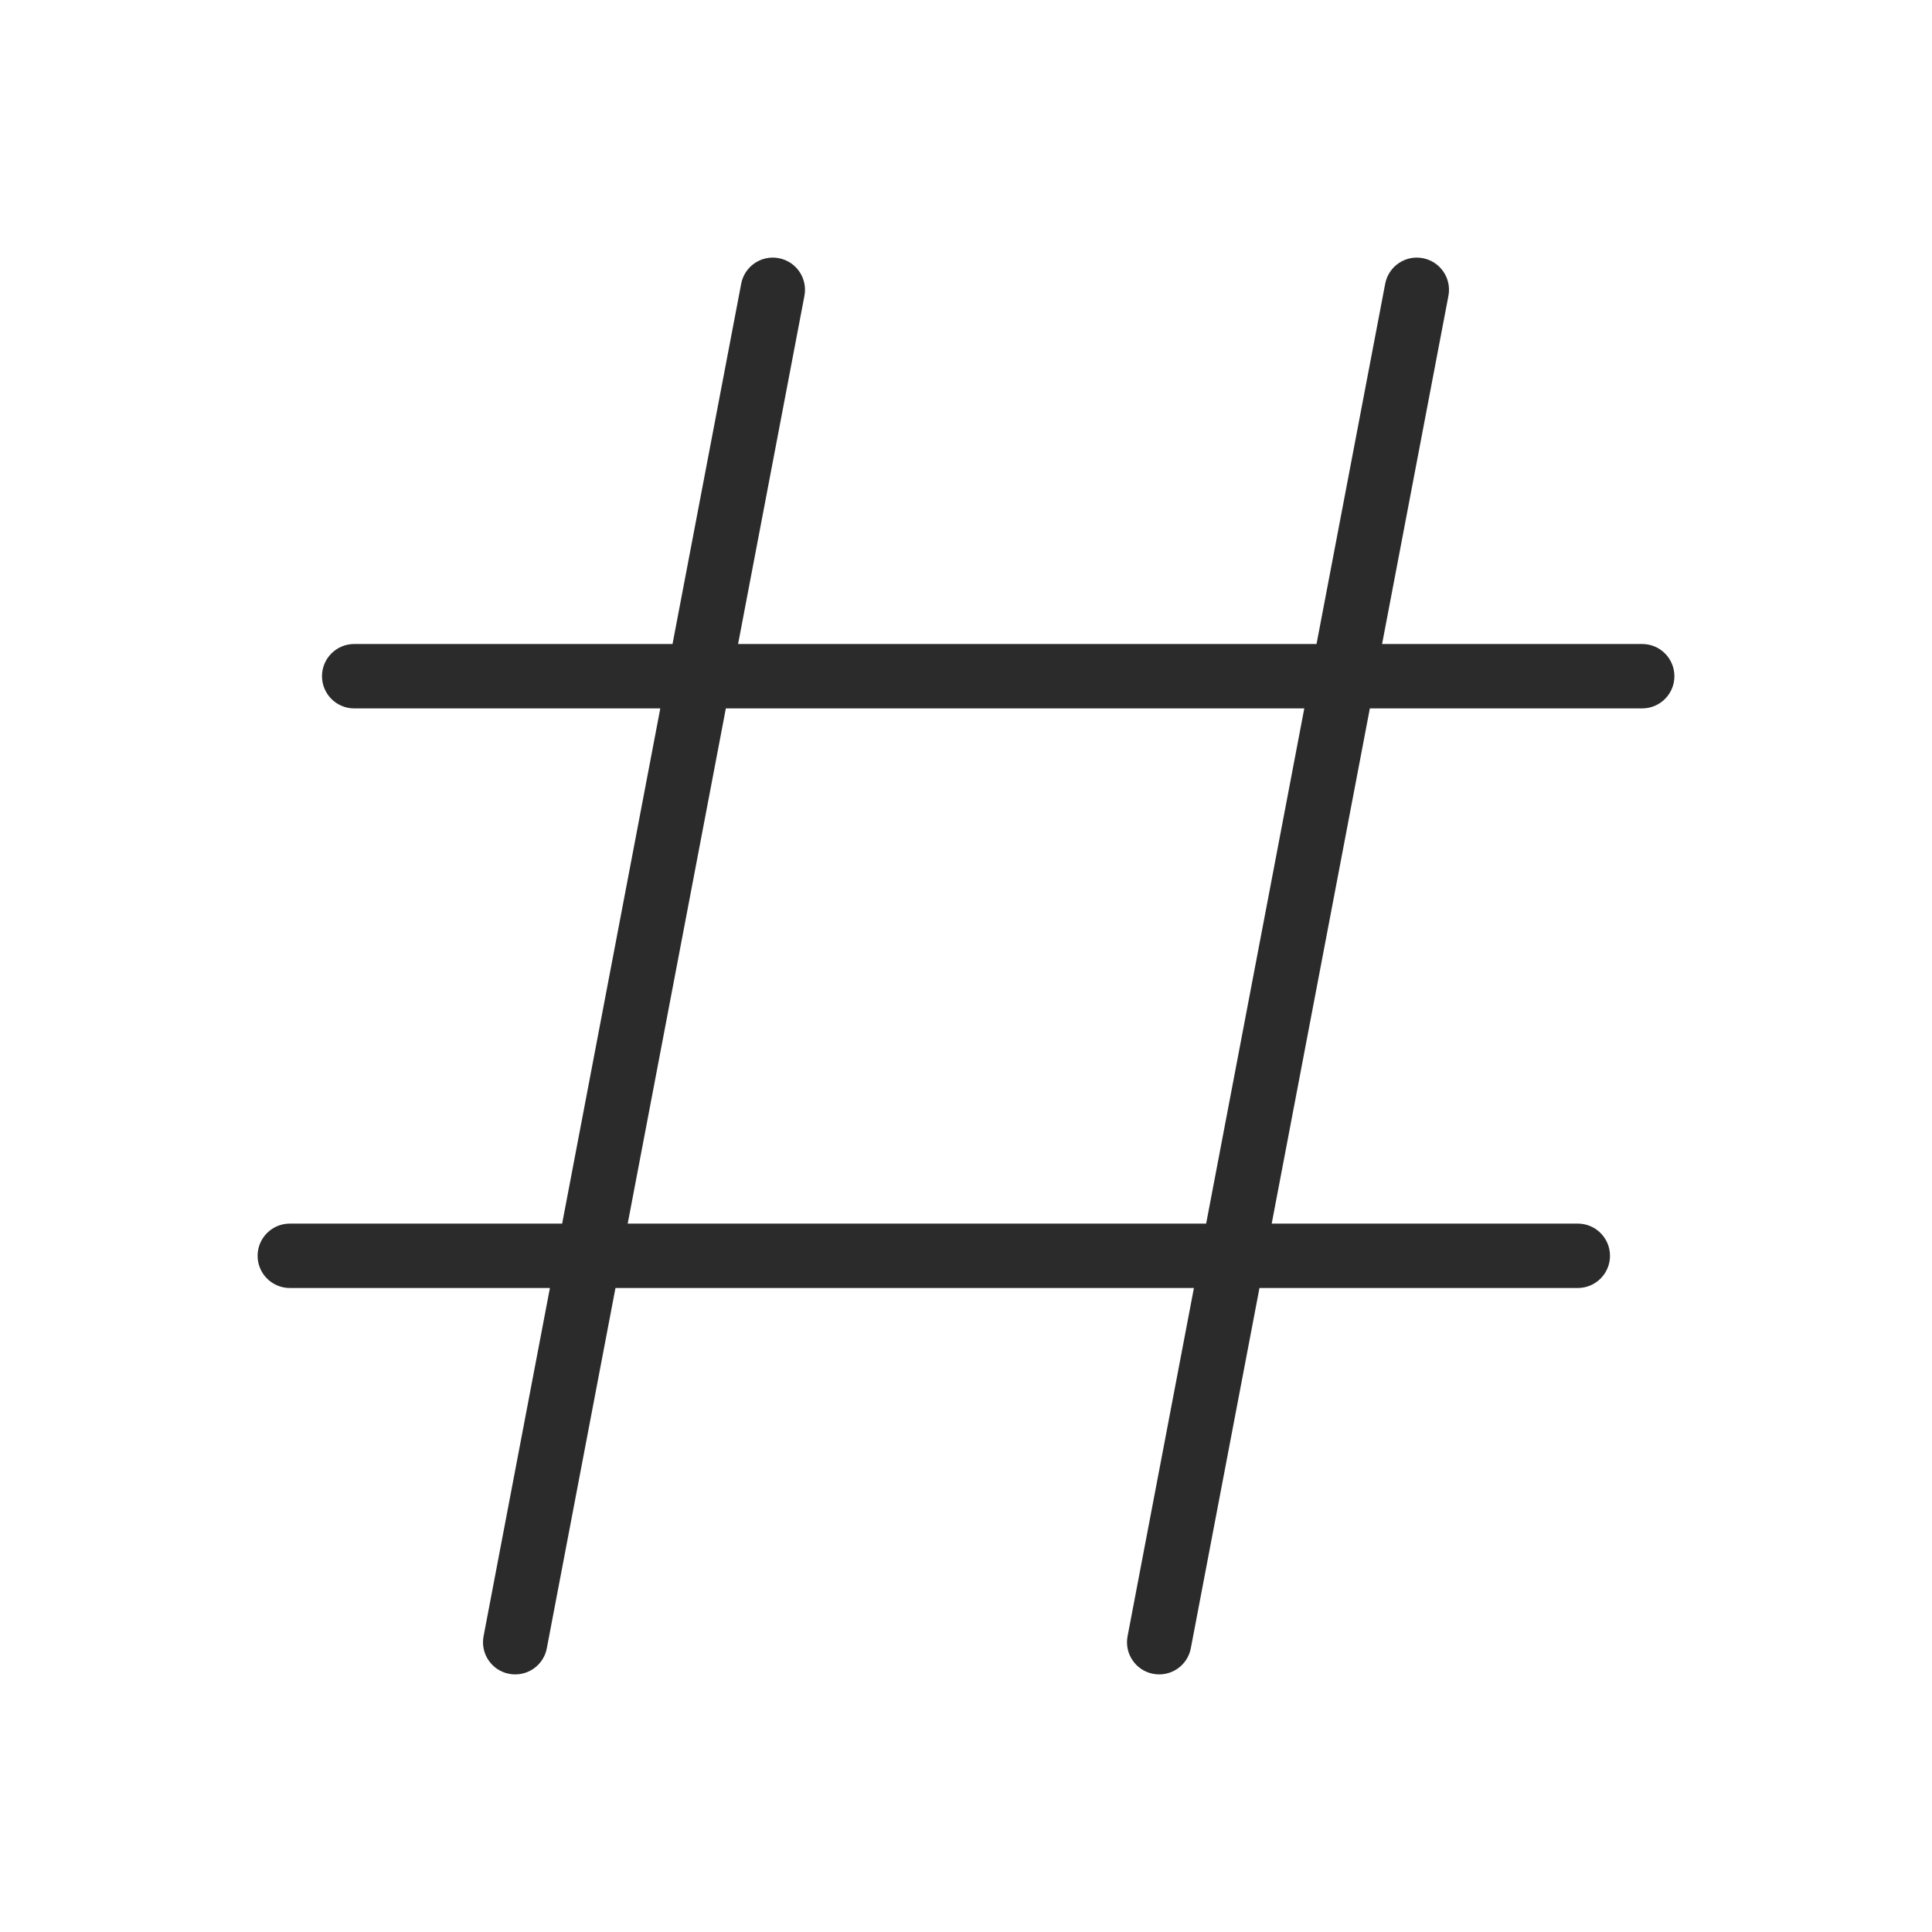 <svg width="30" height="30" viewBox="0 0 30 30" fill="none" xmlns="http://www.w3.org/2000/svg">
<path fill-rule="evenodd" clip-rule="evenodd" d="M12.094 4.009C12.365 4.061 12.543 4.322 12.491 4.594L11.461 10H20.443L21.509 4.407C21.561 4.135 21.822 3.957 22.094 4.009C22.365 4.061 22.543 4.322 22.491 4.594L21.461 10H25.5C25.776 10 26 10.224 26 10.5C26 10.776 25.776 11 25.5 11H21.271L19.747 19H24.5C24.776 19 25 19.224 25 19.5C25 19.776 24.776 20 24.5 20H19.557L18.491 25.594C18.439 25.865 18.178 26.043 17.906 25.991C17.635 25.94 17.457 25.678 17.509 25.407L18.539 20H9.557L8.491 25.594C8.44 25.865 8.178 26.043 7.906 25.991C7.635 25.94 7.457 25.678 7.509 25.407L8.539 20H4.5C4.224 20 4 19.776 4 19.5C4 19.224 4.224 19 4.5 19H8.729L10.253 11H5.5C5.224 11 5 10.776 5 10.5C5 10.224 5.224 10 5.5 10H10.443L11.509 4.407C11.56 4.135 11.822 3.957 12.094 4.009ZM11.271 11L9.747 19H18.729L20.253 11H11.271Z" fill="#2B2B2C"/>
</svg>
